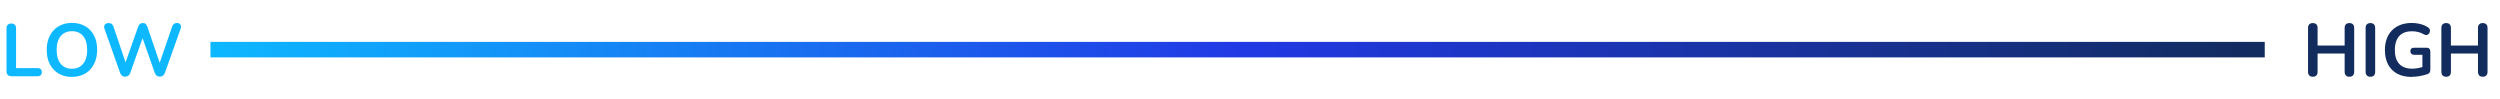 <?xml version="1.0" encoding="UTF-8"?>
<svg id="Layer_2" data-name="Layer 2" xmlns="http://www.w3.org/2000/svg" xmlns:xlink="http://www.w3.org/1999/xlink" viewBox="0 0 402.95 16">
  <defs>
    <style>
      .cls-1 {
        fill: url(#linear-gradient);
      }

      .cls-1, .cls-2, .cls-3 {
        stroke-width: 0px;
      }

      .cls-2 {
        fill: #0db8ff;
      }

      .cls-3 {
        fill: #122c5e;
      }
    </style>
    <linearGradient id="linear-gradient" x1="26.56" y1="311.24" x2="26.56" y2="642.35" gradientTransform="translate(-277.32 -18.56) rotate(90) scale(1 -1)" gradientUnits="userSpaceOnUse">
      <stop offset="0" stop-color="#0db8ff"/>
      <stop offset=".5" stop-color="#2139e5"/>
      <stop offset="1" stop-color="#122c5e"/>
    </linearGradient>
  </defs>
  <g id="Layer_3" data-name="Layer 3">
    <rect class="cls-1" x="33.92" y="6.75" width="331.11" height="2.5"/>
  </g>
  <g>
    <path class="cls-2" d="m1.83,12.28c-.25,0-.44-.07-.58-.21s-.2-.33-.2-.58v-6.92c0-.26.07-.45.2-.58s.32-.2.57-.2.44.07.57.2c.13.13.2.33.2.58v6.41h3.48c.22,0,.38.06.5.17.12.11.17.27.17.48s-.06.37-.17.49c-.12.12-.28.17-.5.17H1.83Z"/>
    <path class="cls-2" d="m11.59,12.4c-.82,0-1.53-.18-2.14-.54-.61-.36-1.09-.87-1.42-1.52-.34-.65-.5-1.42-.5-2.3,0-.66.1-1.26.29-1.79.19-.53.47-.99.82-1.37.36-.38.78-.67,1.28-.88.5-.2,1.06-.31,1.67-.31.82,0,1.54.18,2.15.53s1.08.86,1.42,1.51c.34.65.5,1.41.5,2.29,0,.66-.1,1.26-.29,1.8-.19.54-.47,1-.82,1.38-.36.38-.78.68-1.28.88-.5.2-1.06.31-1.67.31Zm0-1.32c.52,0,.96-.12,1.33-.36.36-.24.64-.59.84-1.04.2-.46.29-1,.29-1.63,0-.96-.21-1.7-.64-2.23-.43-.53-1.03-.79-1.82-.79-.51,0-.95.12-1.32.35-.37.24-.65.58-.85,1.03-.2.45-.29,1-.29,1.64,0,.95.22,1.7.65,2.23.43.54,1.04.8,1.81.8Z"/>
    <path class="cls-2" d="m20.19,12.37c-.22,0-.39-.05-.52-.16-.13-.1-.24-.27-.32-.49l-2.51-7.09c-.09-.26-.07-.47.05-.65s.33-.26.63-.26c.22,0,.38.05.5.15.12.1.22.26.29.47l2.16,6.41h-.48l2.26-6.4c.08-.22.18-.38.3-.48.12-.1.28-.16.47-.16s.34.05.46.16c.11.1.21.27.29.49l2.18,6.38h-.42l2.2-6.41c.07-.21.17-.36.29-.47.12-.1.28-.16.49-.16.26,0,.44.09.56.26.12.18.14.39.05.65l-2.53,7.1c-.08.22-.18.38-.31.48-.13.1-.3.16-.52.16s-.39-.05-.52-.16c-.13-.1-.23-.27-.31-.49l-2.09-5.95h.28l-2.11,5.96c-.08.22-.18.38-.31.48-.12.1-.29.16-.51.16Z"/>
  </g>
  <g>
    <path class="cls-3" d="m372.78,12.37c-.25,0-.44-.07-.57-.21-.13-.14-.2-.33-.2-.58v-7.07c0-.26.07-.45.2-.59.13-.13.32-.2.57-.2s.44.07.57.2c.13.14.2.33.2.59v2.83h4.36v-2.83c0-.26.07-.45.2-.59.13-.13.32-.2.57-.2s.44.07.57.2c.13.14.2.33.2.59v7.07c0,.25-.07.44-.2.58-.13.14-.32.21-.57.21s-.44-.07-.57-.21-.2-.33-.2-.58v-2.95h-4.36v2.95c0,.25-.06.44-.19.58s-.32.21-.58.21Z"/>
    <path class="cls-3" d="m382.06,12.37c-.25,0-.44-.07-.57-.21s-.2-.33-.2-.58v-7.07c0-.26.07-.45.2-.59.13-.13.32-.2.57-.2s.44.07.57.2c.13.14.2.33.2.59v7.07c0,.25-.06.44-.19.58-.13.14-.32.21-.58.21Z"/>
    <path class="cls-3" d="m388.74,12.4c-.94,0-1.73-.18-2.37-.53-.64-.35-1.13-.85-1.47-1.5-.34-.65-.5-1.42-.5-2.3,0-.67.1-1.28.29-1.81.2-.54.48-.99.85-1.37.37-.38.83-.67,1.36-.88.54-.2,1.14-.31,1.82-.31.45,0,.9.05,1.35.16.45.11.88.29,1.28.55.14.09.23.2.27.32s.05.26.02.39c-.03.13-.09.25-.18.34-.09.1-.2.16-.33.18-.13.02-.28,0-.44-.1-.3-.18-.61-.3-.92-.38-.31-.08-.66-.12-1.04-.12-.59,0-1.09.12-1.5.35s-.71.58-.92,1.03c-.21.45-.31,1-.31,1.64,0,.98.24,1.73.71,2.24s1.17.77,2.1.77c.32,0,.64-.03.97-.1.33-.06.65-.15.96-.26l-.3.68v-2.56h-1.32c-.2,0-.35-.05-.46-.16s-.16-.24-.16-.42c0-.18.05-.32.16-.42.11-.1.26-.14.46-.14h1.98c.2,0,.35.05.46.16.11.11.16.26.16.46v2.92c0,.18-.04.32-.1.44s-.18.21-.33.26c-.35.13-.76.23-1.21.32s-.9.13-1.34.13Z"/>
    <path class="cls-3" d="m394.27,12.37c-.25,0-.44-.07-.57-.21s-.2-.33-.2-.58v-7.07c0-.26.07-.45.2-.59.13-.13.32-.2.57-.2s.44.07.57.2c.13.14.2.33.2.59v2.83h4.36v-2.83c0-.26.07-.45.2-.59.13-.13.32-.2.57-.2s.44.07.57.2c.13.14.2.33.2.59v7.07c0,.25-.07.44-.2.58-.13.14-.32.21-.57.21s-.44-.07-.57-.21c-.13-.14-.2-.33-.2-.58v-2.95h-4.36v2.95c0,.25-.06.44-.19.58-.13.14-.32.21-.58.21Z"/>
  </g>
</svg>